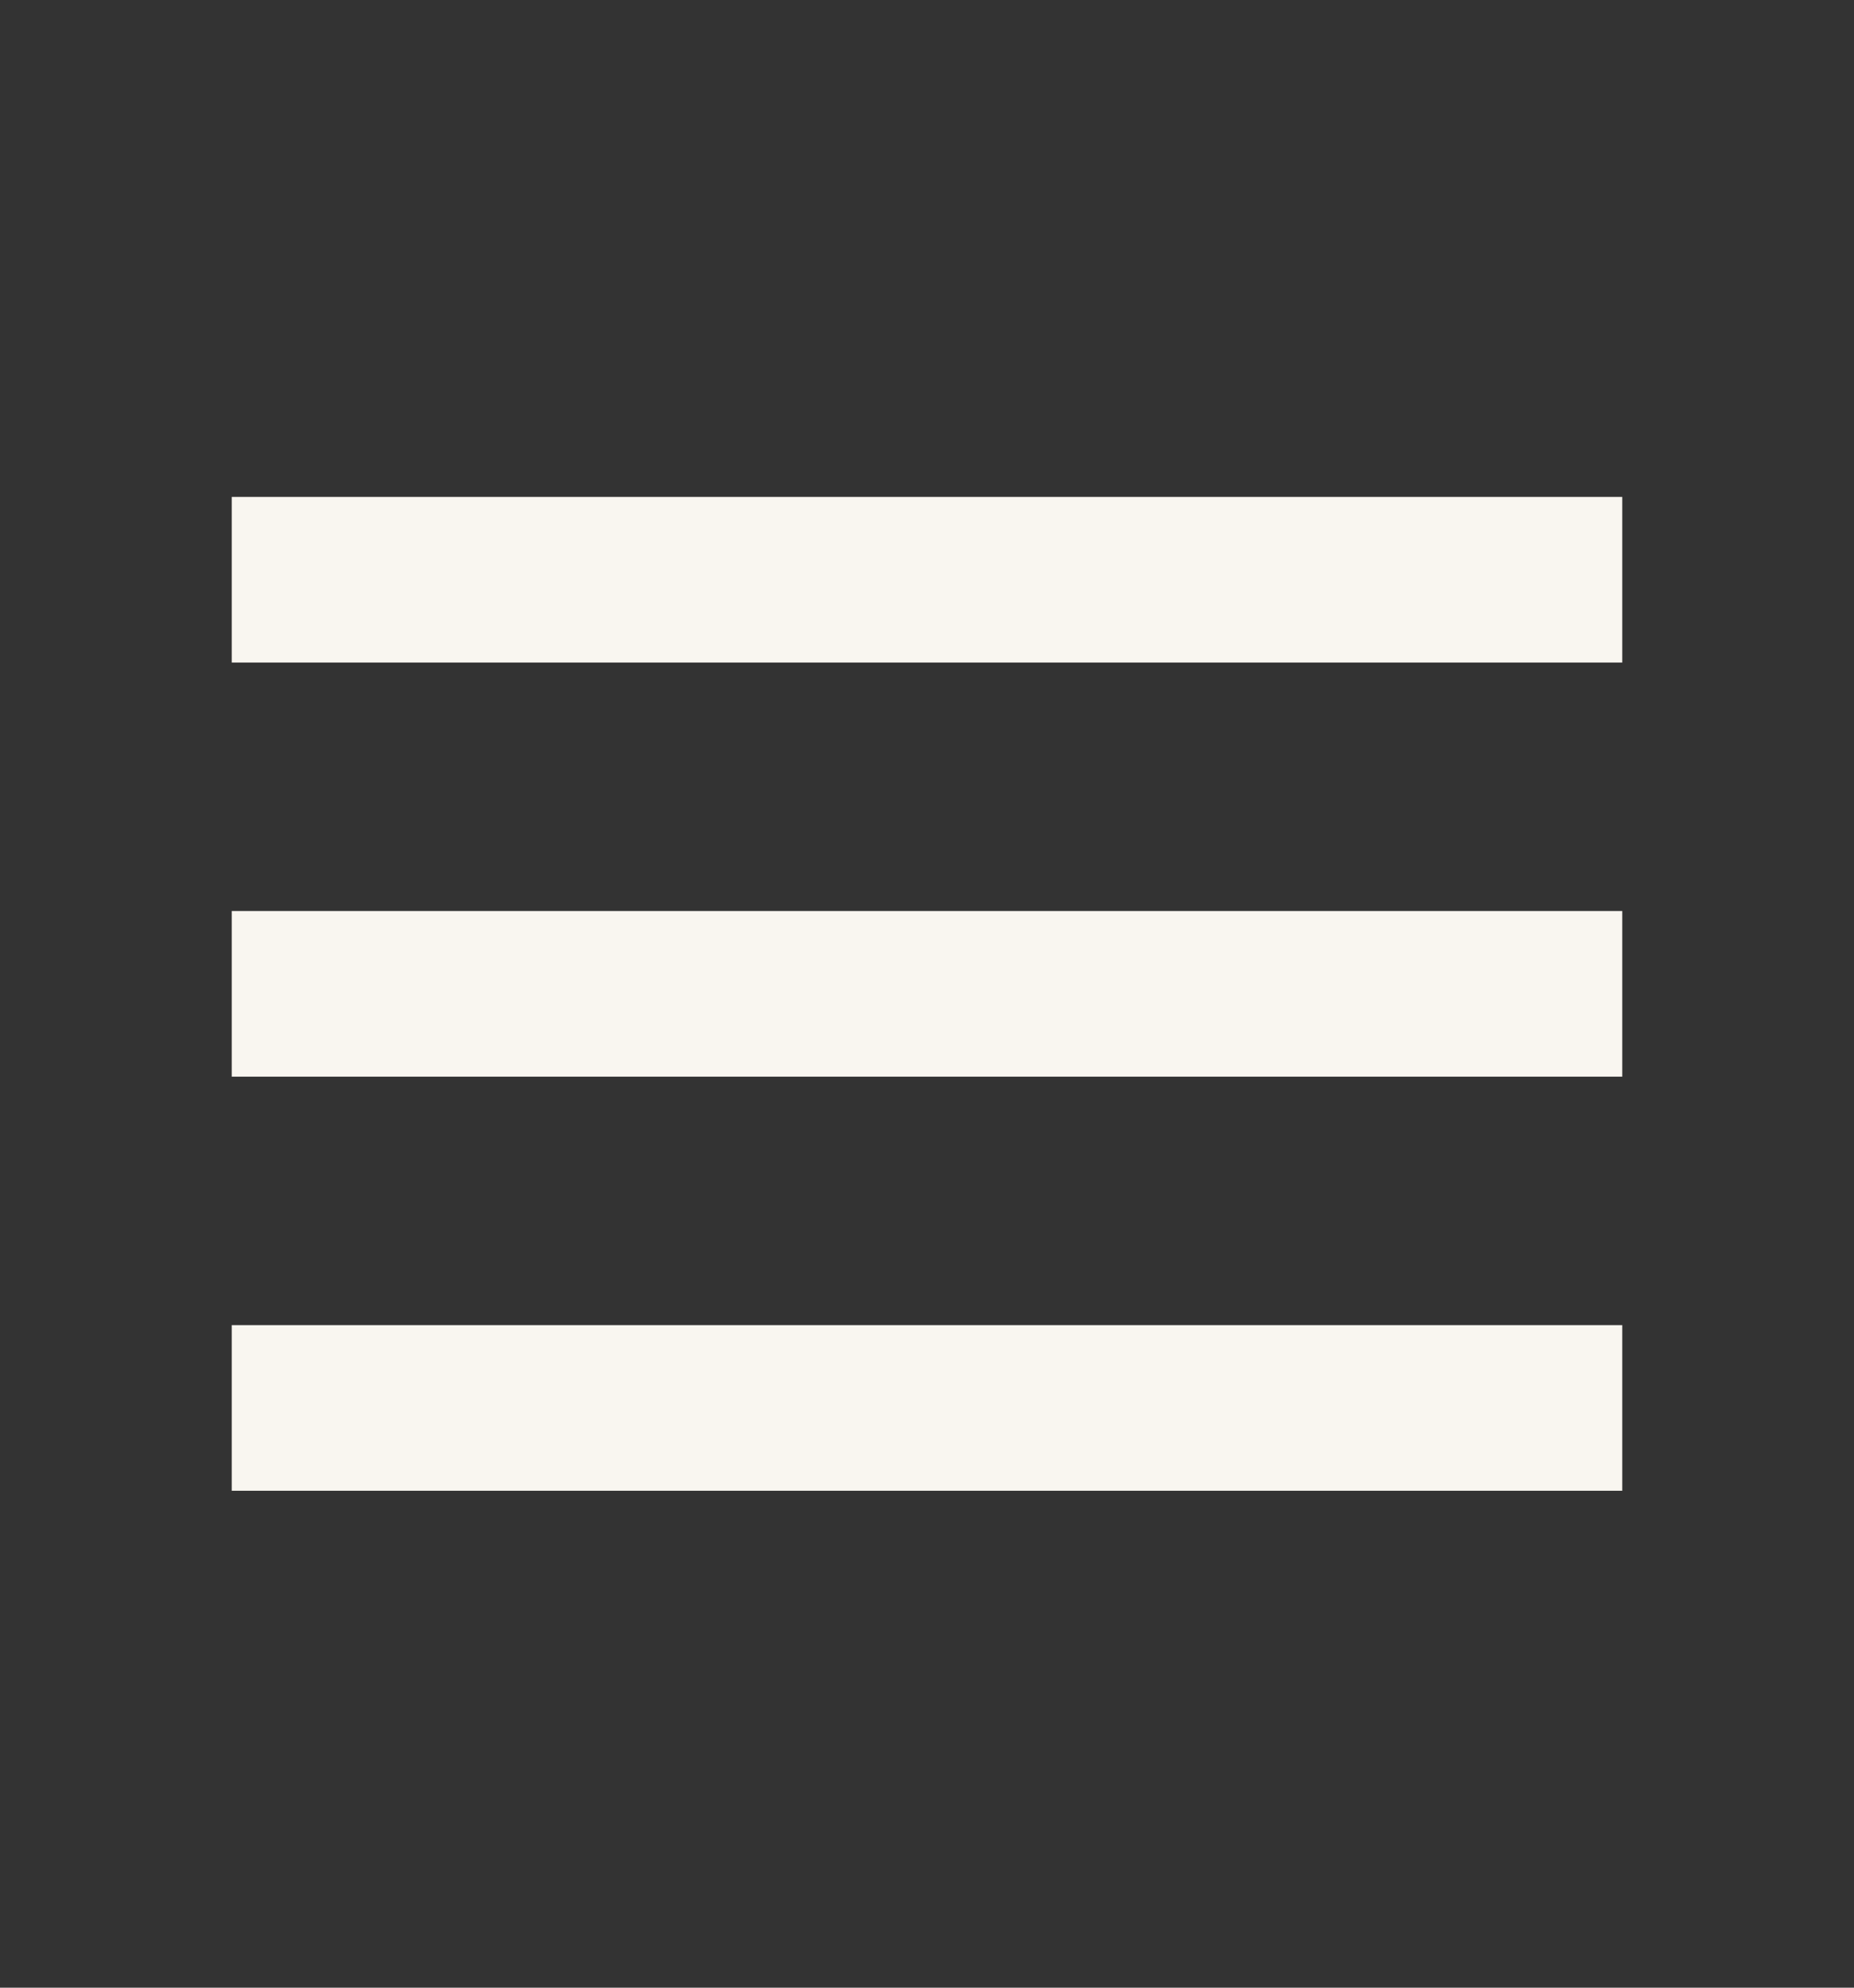 <svg width="28" height="30" viewBox="0 0 28 30" fill="none" xmlns="http://www.w3.org/2000/svg">
<rect x="0" y="0" width="28" height="30" fill="#333333" stroke="none"/>
<path d="M3.5 22.5H24.5V20H3.5V22.5ZM3.5 16.25H24.5V13.75H3.5V16.25ZM3.5 7.5V10H24.5V7.5H3.5Z" fill="#F9F6F0"/>
</svg>
